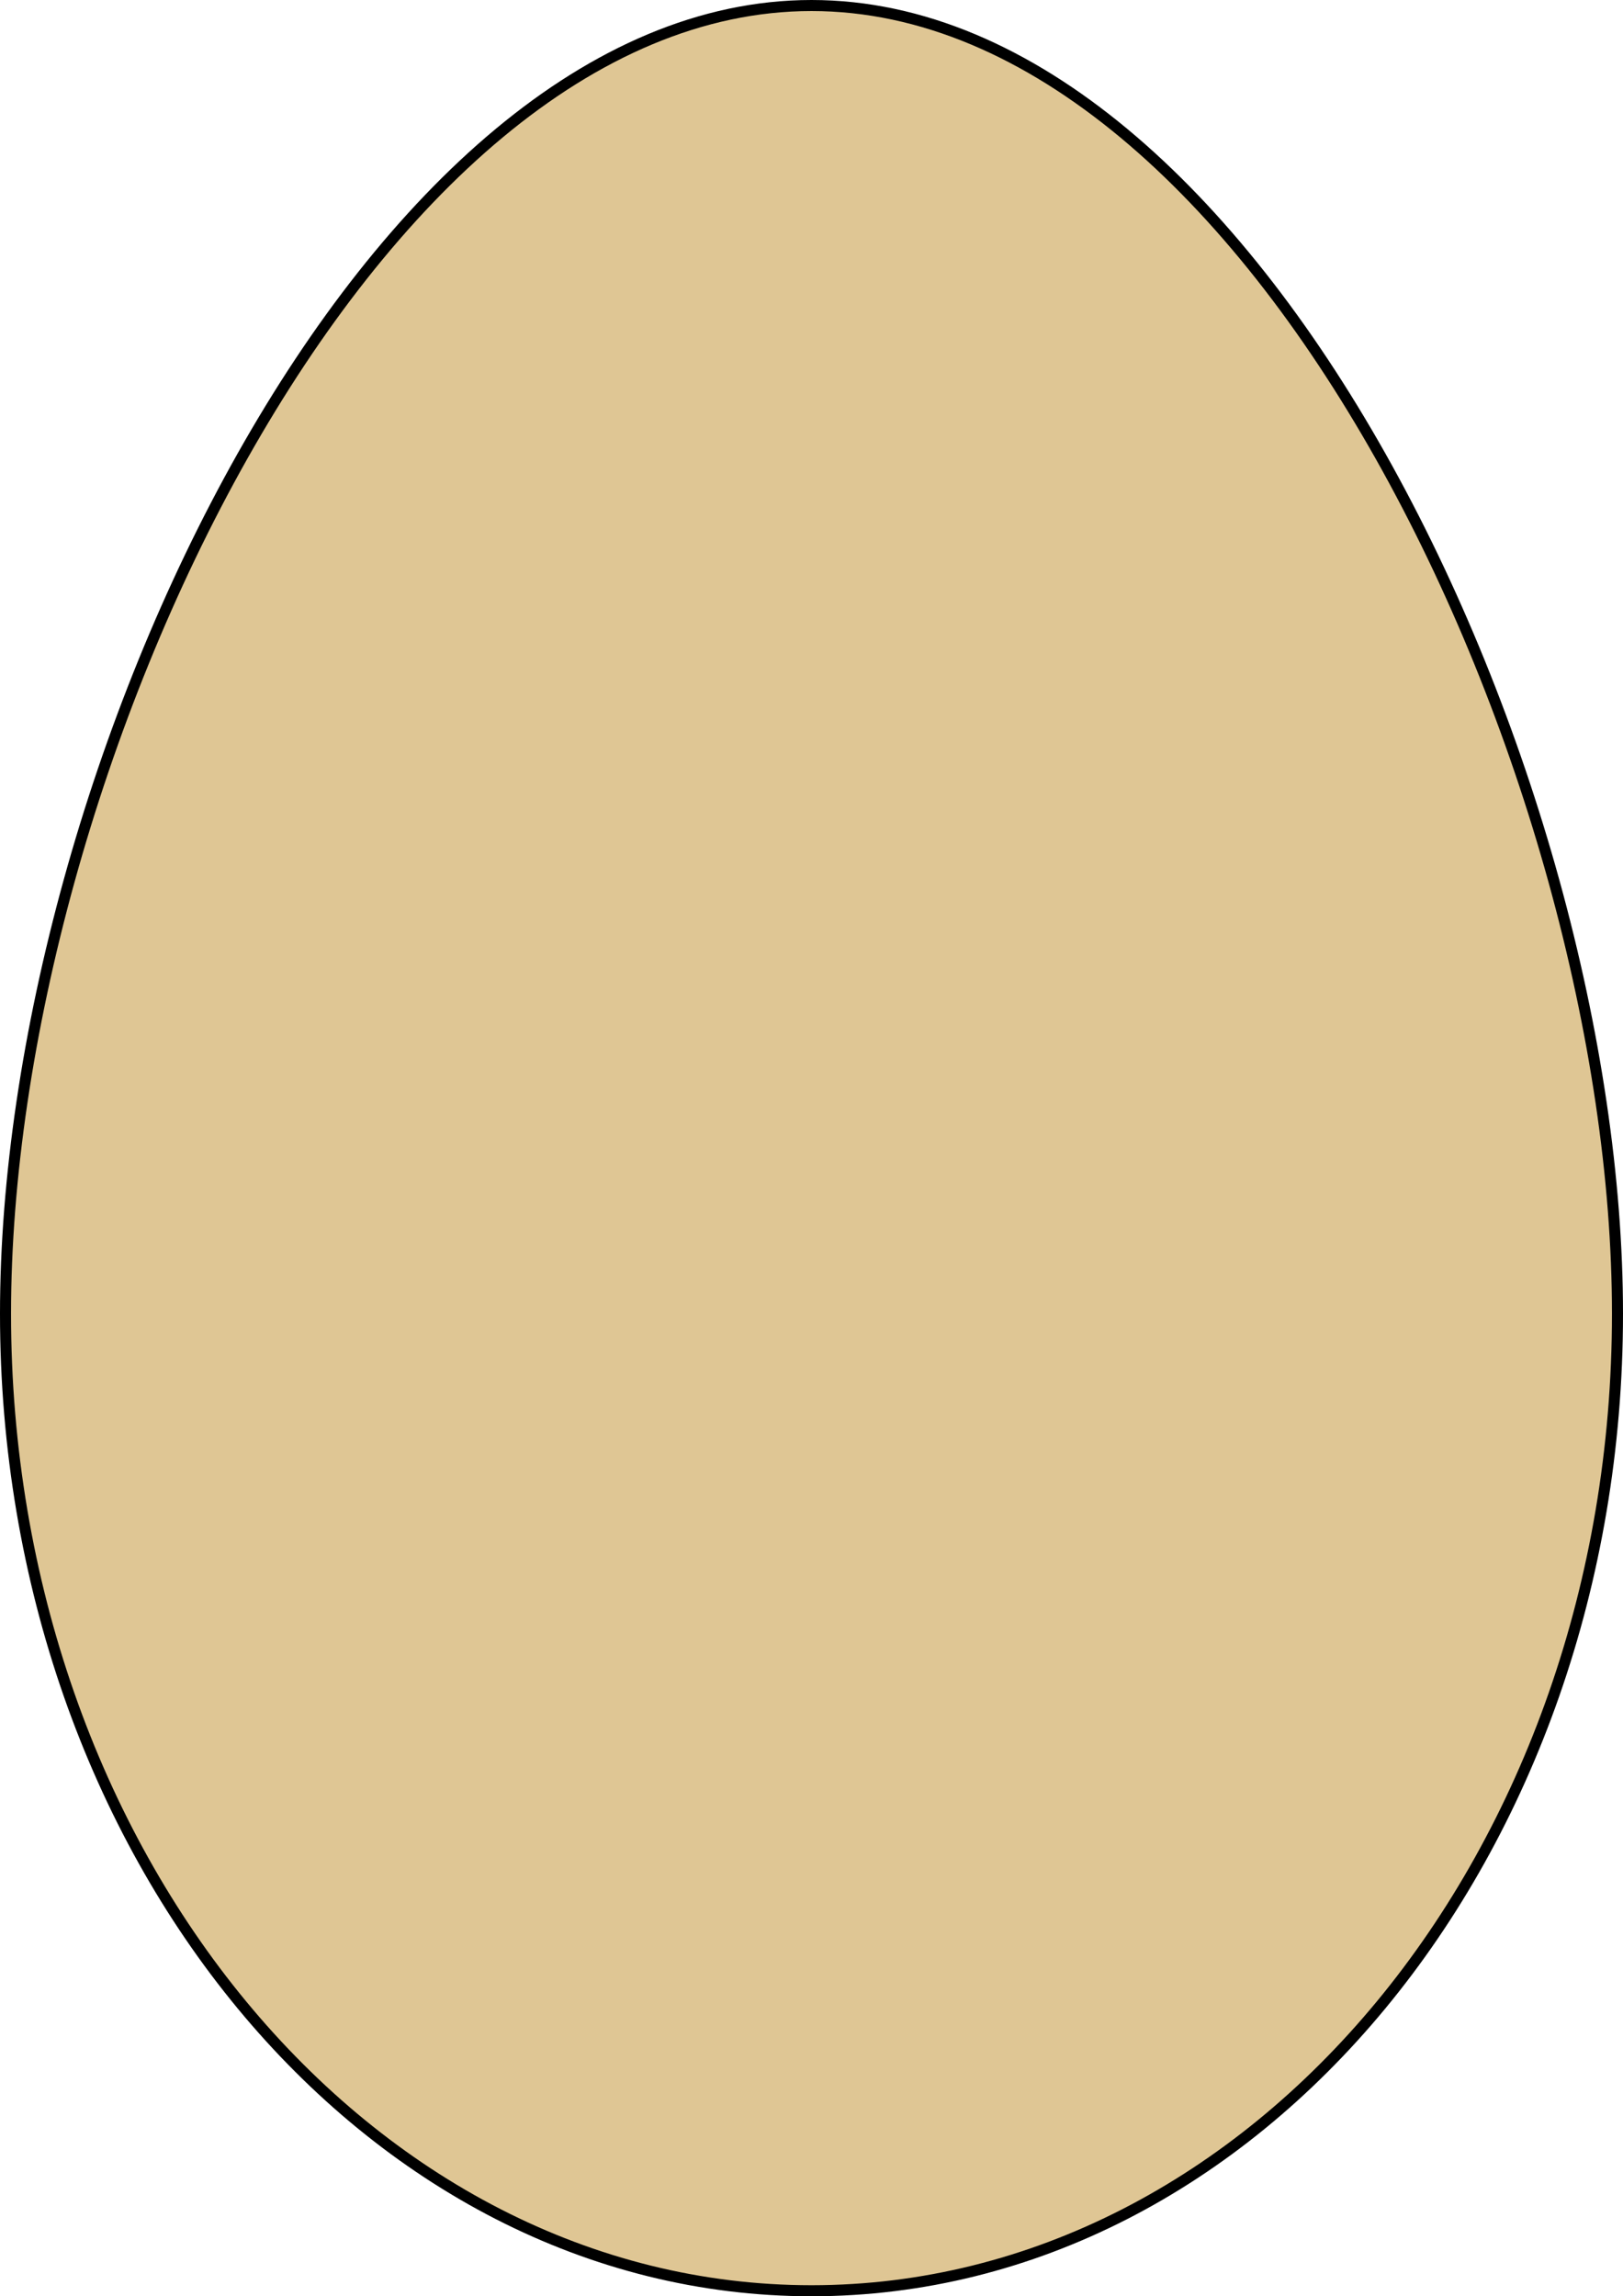<svg xmlns="http://www.w3.org/2000/svg" version="1.1" xmlns:xlink="http://www.w3.org/1999/xlink" xmlns:svgjs="http://svgjs.com/svgjs" width="147" height="208"><svg width="147" height="208" viewBox="0 0 147 208" fill="none" xmlns="http://www.w3.org/2000/svg">
<path d="M146.5 119C146.5 167.971 113.732 207.5 73.5 207.5C33.269 207.5 0.5 167.971 0.5 119C0.5 94.518 8.7 64.852 21.963 41.313C35.247 17.738 53.493 0.5 73.5 0.5C93.507 0.5 111.753 17.738 125.037 41.313C138.3 64.852 146.5 94.518 146.5 119Z" fill="#DFC694" stroke="black"></path>
</svg><style>@media (prefers-color-scheme: light) { :root { filter: none; } }
</style></svg>